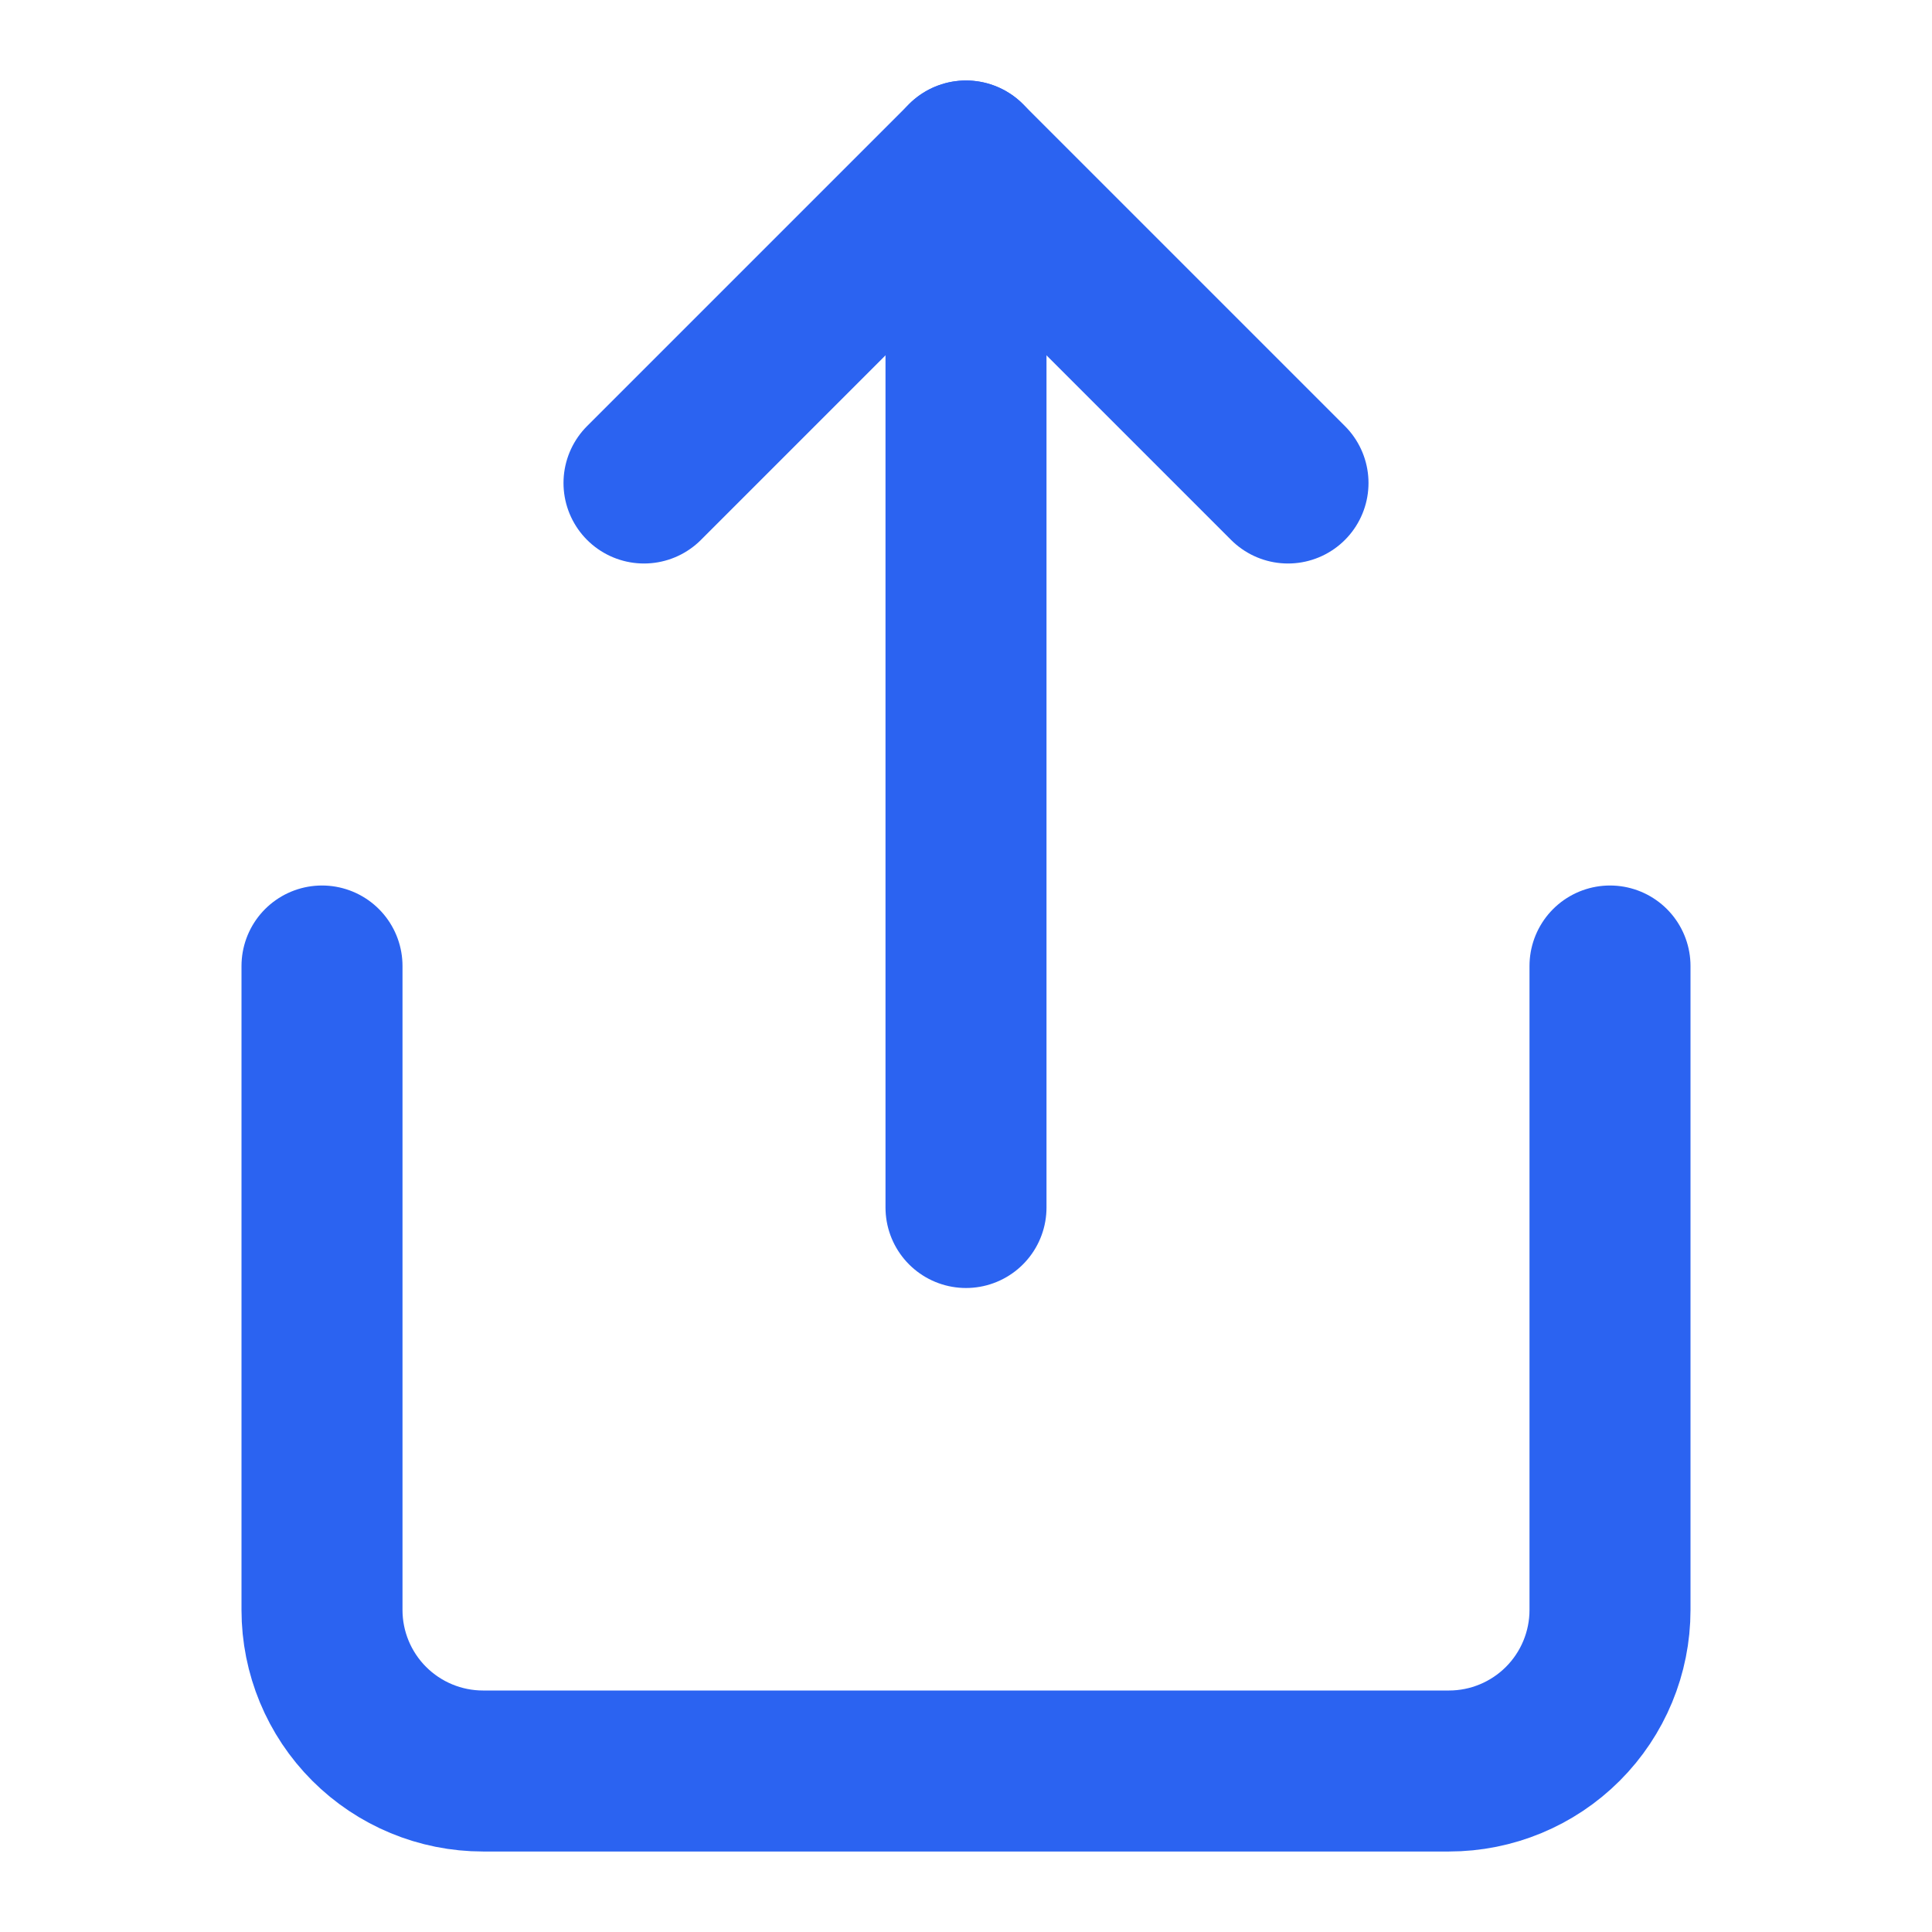 <svg width="24" height="24" viewBox="0 0 24 24" fill="none" xmlns="http://www.w3.org/2000/svg">
<path d="M4 12V20C4 20.53 4.211 21.039 4.586 21.414C4.961 21.789 5.47 22 6 22H18C18.53 22 19.039 21.789 19.414 21.414C19.789 21.039 20 20.53 20 20V12" stroke="#2B63F1" stroke-width="2" stroke-linecap="round" stroke-linejoin="round"/>
<path d="M16 6L12 2L8 6" stroke="#2B63F1" stroke-width="2" stroke-linecap="round" stroke-linejoin="round"/>
<path d="M12 2V15" stroke="#2B63F1" stroke-width="2" stroke-linecap="round" stroke-linejoin="round"/>
</svg>
